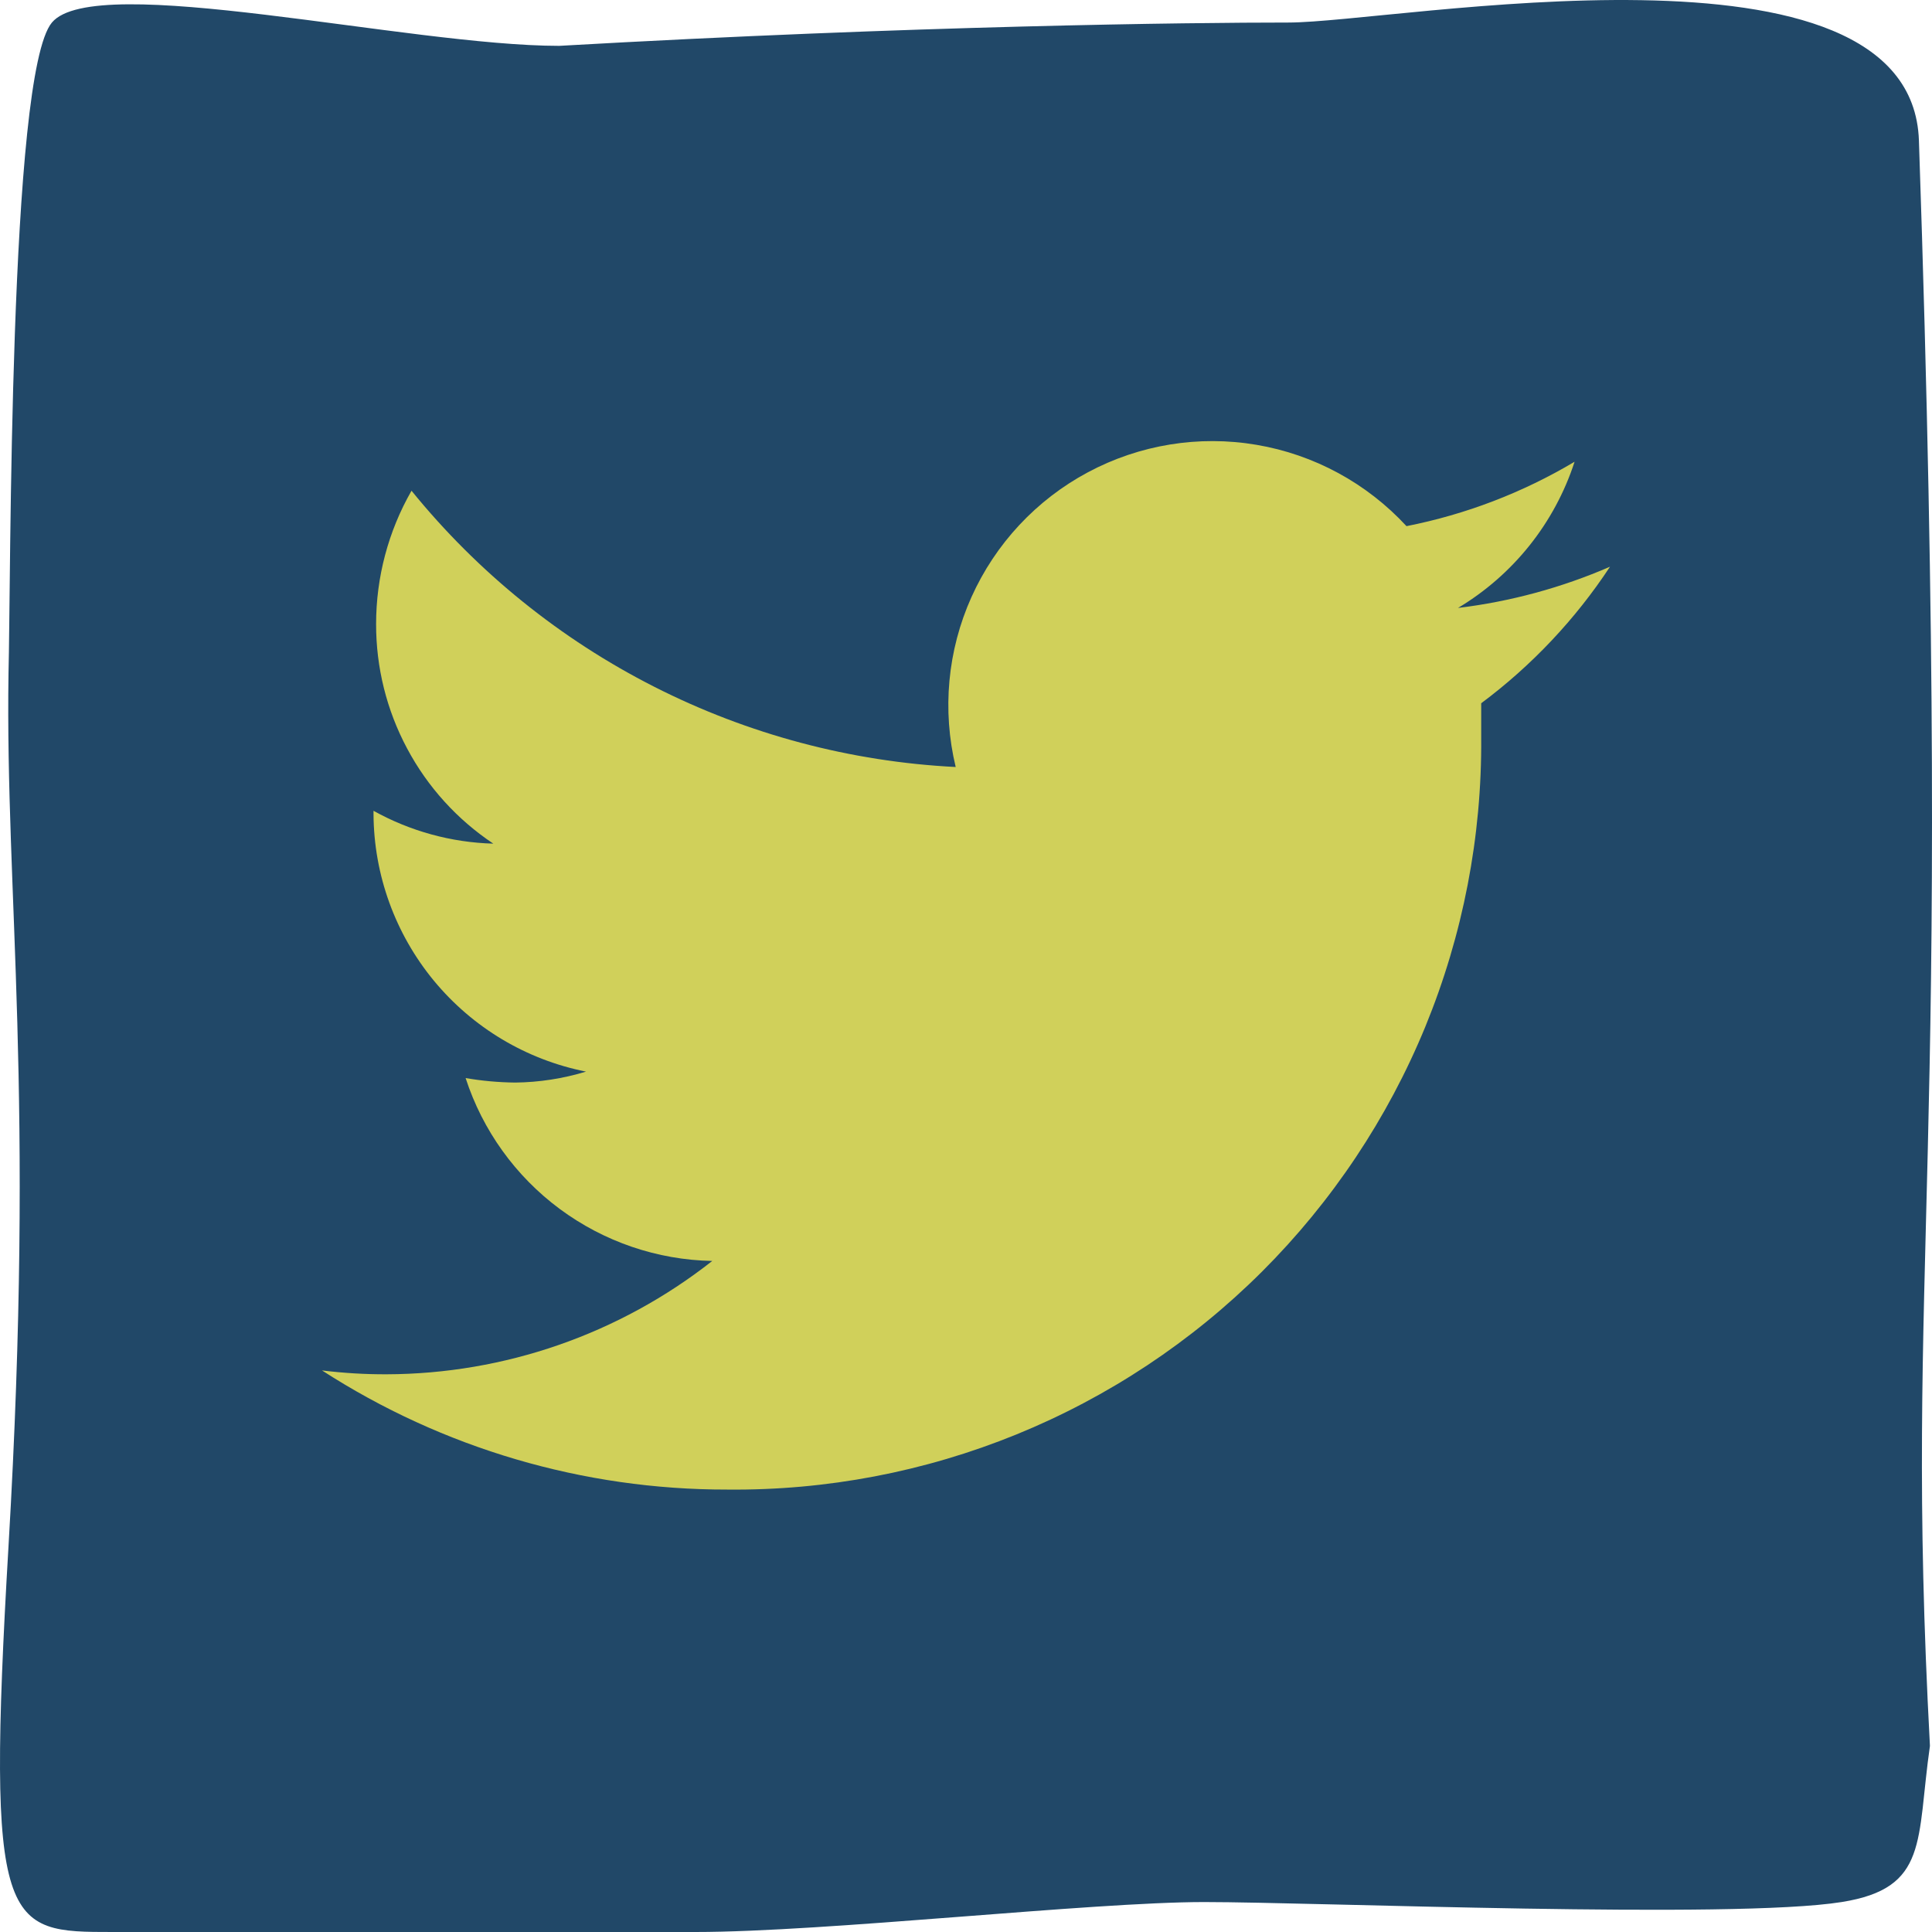 <svg width="30" height="30" viewBox="0 0 30 30" fill="none" xmlns="http://www.w3.org/2000/svg">
<path d="M20.004 0.35C18.481 0.35 14.215 0.397 8.683 0.712C6.346 0.712 1.479 -0.455 0.806 0.35C0.132 1.154 0.17 9.068 0.132 10.46C0.081 13.919 0.548 16.935 0.132 24.011C-0.22 30 0.071 30 1.751 30H10.799C12.819 30 16.946 29.535 18.699 29.535C20.452 29.535 26.901 29.805 28.596 29.535C29.953 29.32 29.757 28.579 29.968 27.11C29.555 19.392 30.349 18.466 29.797 2.182C29.682 -1.187 21.676 0.35 20.004 0.35Z" fill="#214868"/>
<path d="M25 8.8C24.248 9.126 23.453 9.342 22.64 9.44C23.498 8.927 24.141 8.121 24.45 7.17C23.644 7.65 22.761 7.988 21.84 8.17C21.224 7.503 20.405 7.058 19.51 6.907C18.615 6.755 17.695 6.905 16.894 7.333C16.093 7.761 15.457 8.443 15.085 9.271C14.713 10.099 14.627 11.027 14.84 11.91C13.209 11.828 11.614 11.403 10.159 10.664C8.703 9.925 7.419 8.888 6.39 7.62C6.029 8.25 5.84 8.964 5.84 9.69C5.839 10.364 6.004 11.029 6.322 11.623C6.639 12.219 7.099 12.726 7.66 13.1C7.008 13.082 6.37 12.907 5.8 12.59V12.64C5.805 13.585 6.136 14.499 6.737 15.228C7.339 15.957 8.173 16.456 9.1 16.64C8.743 16.748 8.373 16.806 8 16.81C7.742 16.807 7.484 16.784 7.23 16.74C7.494 17.553 8.005 18.263 8.691 18.772C9.378 19.281 10.206 19.564 11.06 19.58C9.617 20.715 7.836 21.335 6 21.34C5.666 21.341 5.332 21.321 5 21.28C6.874 22.49 9.059 23.133 11.29 23.13C12.83 23.146 14.357 22.855 15.783 22.274C17.209 21.693 18.505 20.834 19.595 19.747C20.685 18.659 21.548 17.365 22.133 15.941C22.717 14.516 23.012 12.99 23 11.45C23 11.28 23 11.1 23 10.92C23.785 10.335 24.462 9.617 25 8.8Z" fill="#D0D05A"/>
</svg>
